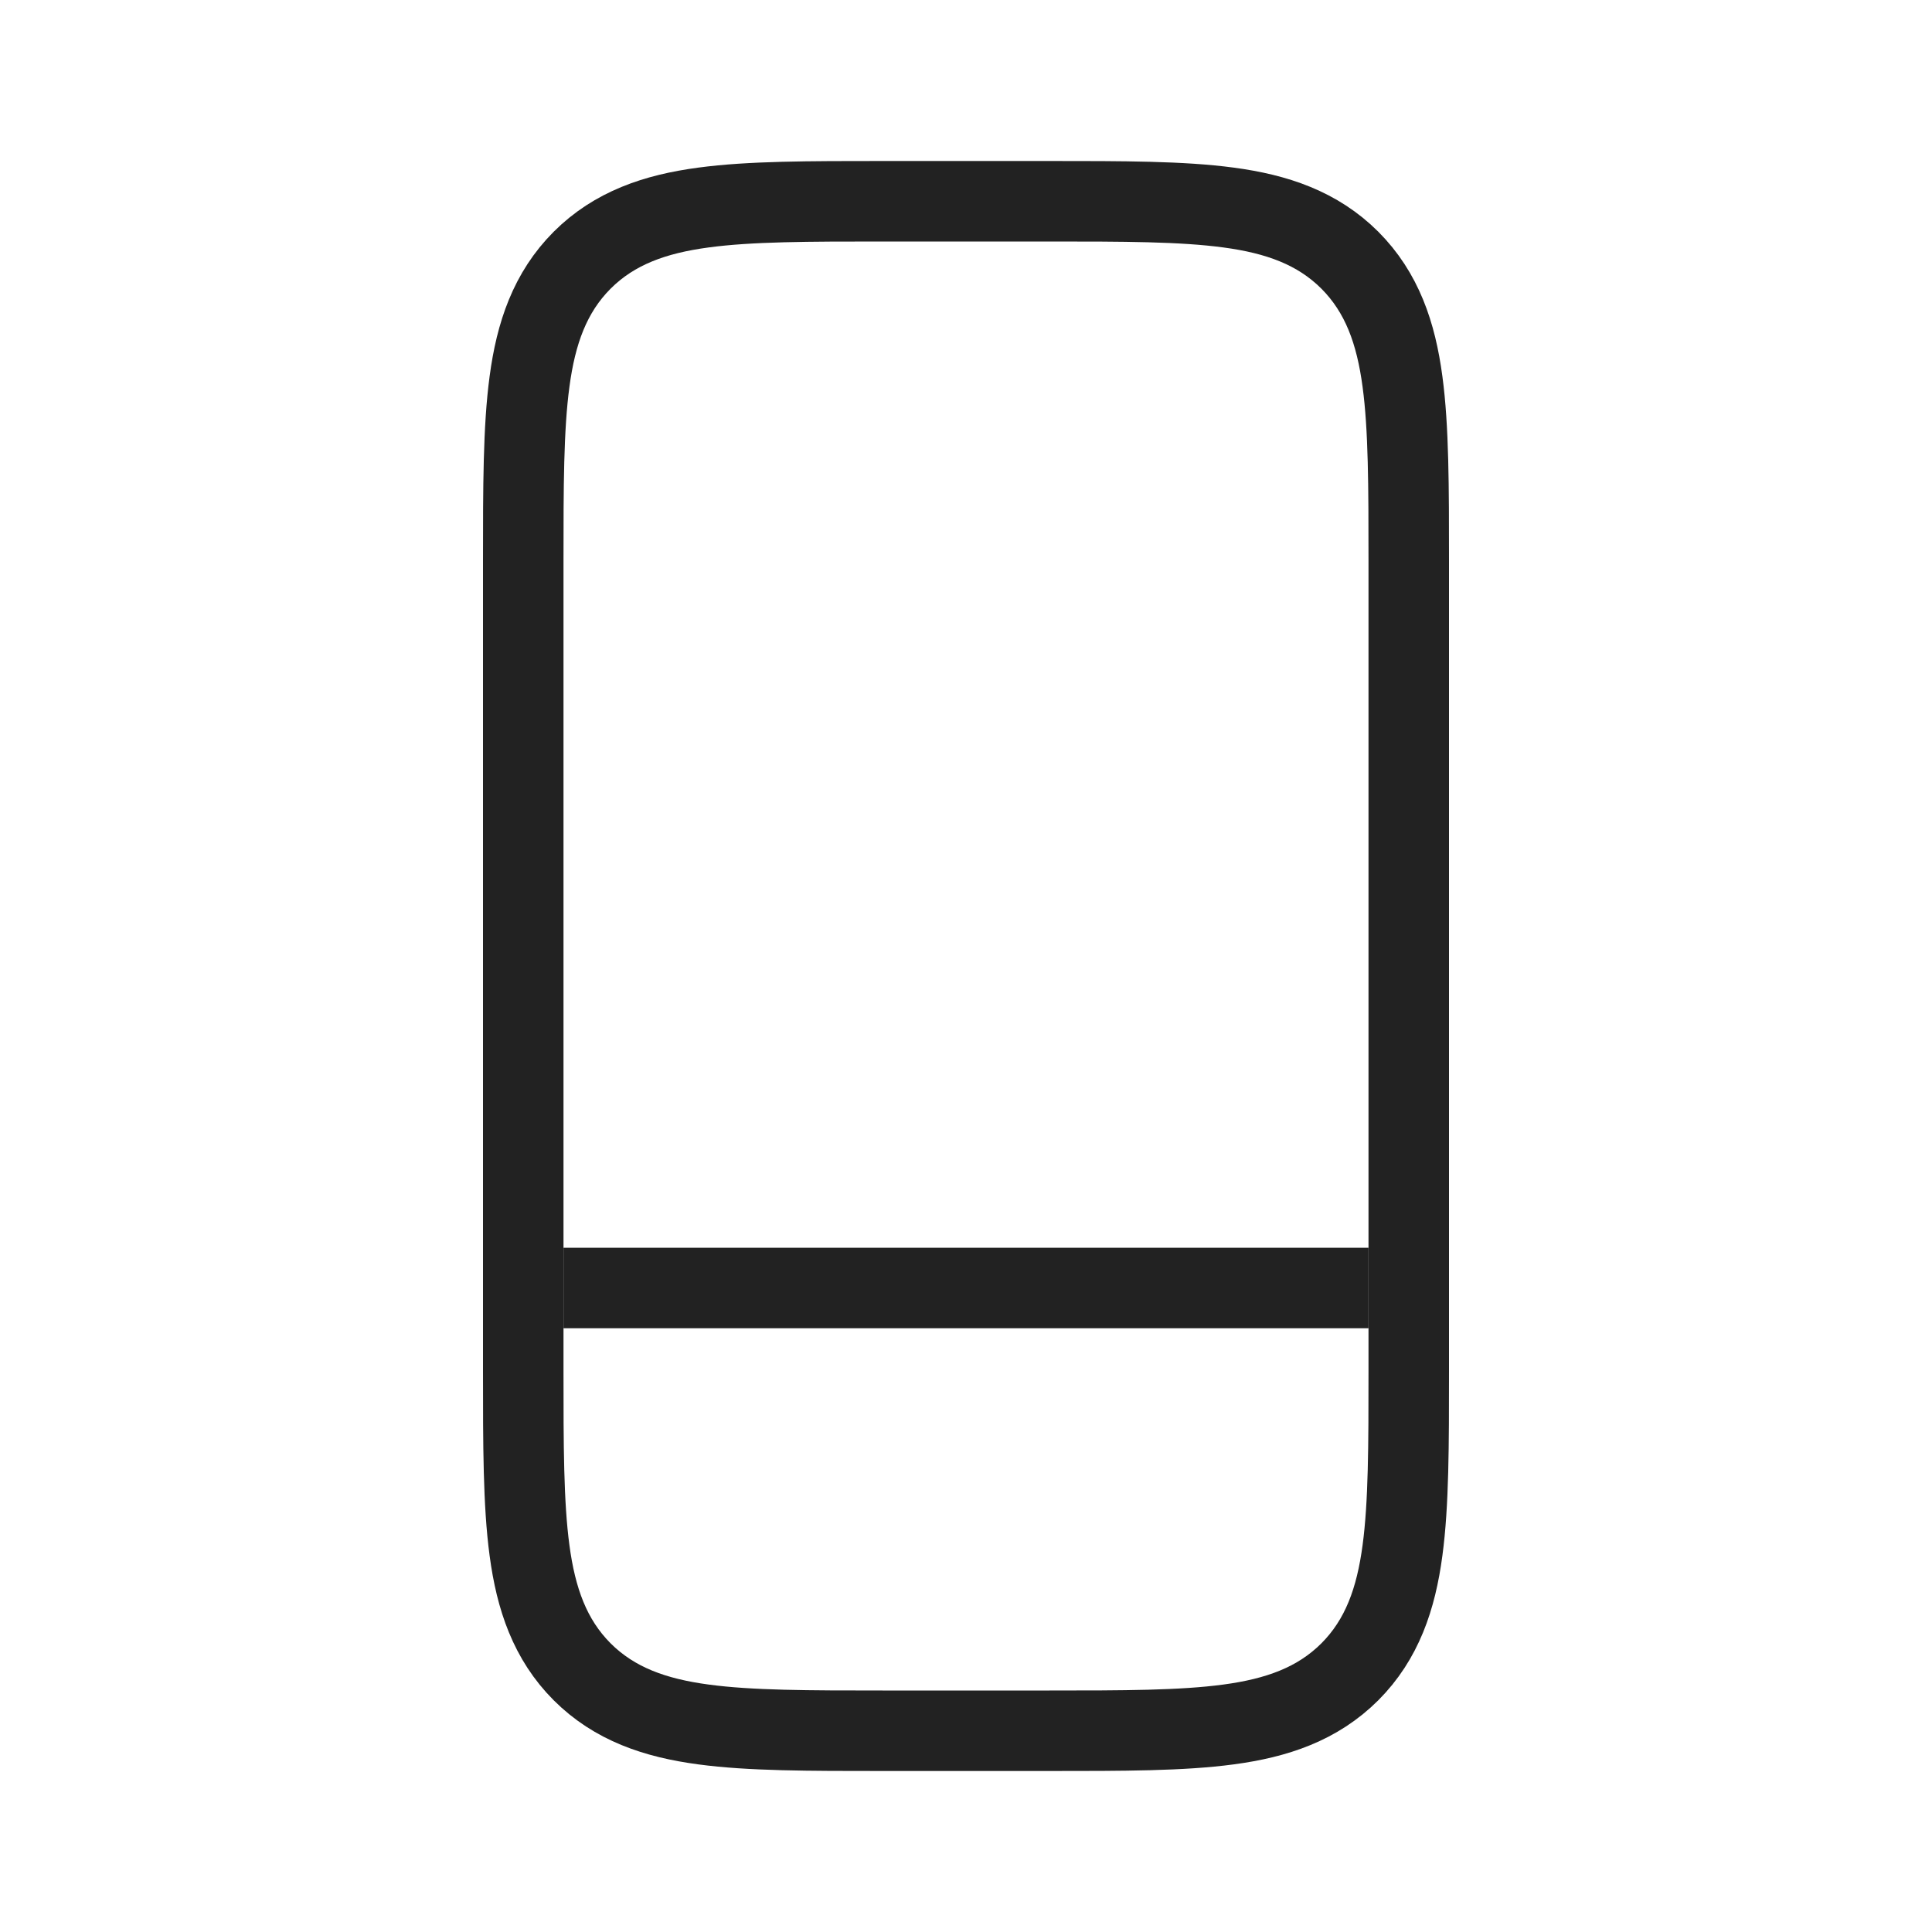 <svg width="24" height="24" viewBox="0 0 24 24" fill="none" xmlns="http://www.w3.org/2000/svg">
<path d="M7.232 3.232C6.831 3.634 6.658 4.139 6.578 4.739C6.5 5.317 6.5 6.052 6.5 6.963L6.5 7V17L6.5 17.037C6.5 17.948 6.5 18.683 6.578 19.261C6.658 19.861 6.831 20.366 7.232 20.768C7.634 21.169 8.139 21.342 8.739 21.422C9.317 21.5 10.052 21.5 10.963 21.5H11H13H13.037C13.948 21.5 14.683 21.5 15.261 21.422C15.861 21.342 16.366 21.169 16.768 20.768C17.169 20.366 17.342 19.861 17.422 19.261C17.5 18.683 17.5 17.948 17.5 17.037V17V7V6.963C17.5 6.052 17.5 5.317 17.422 4.739C17.342 4.139 17.169 3.634 16.768 3.232C16.366 2.831 15.861 2.658 15.261 2.578C14.683 2.5 13.948 2.5 13.037 2.5L13 2.5H11L10.963 2.5C10.052 2.5 9.317 2.5 8.739 2.578C8.139 2.658 7.634 2.831 7.232 3.232Z" stroke="#222222"/>
<path d="M7 16H17" stroke="#222222"/>
</svg>
